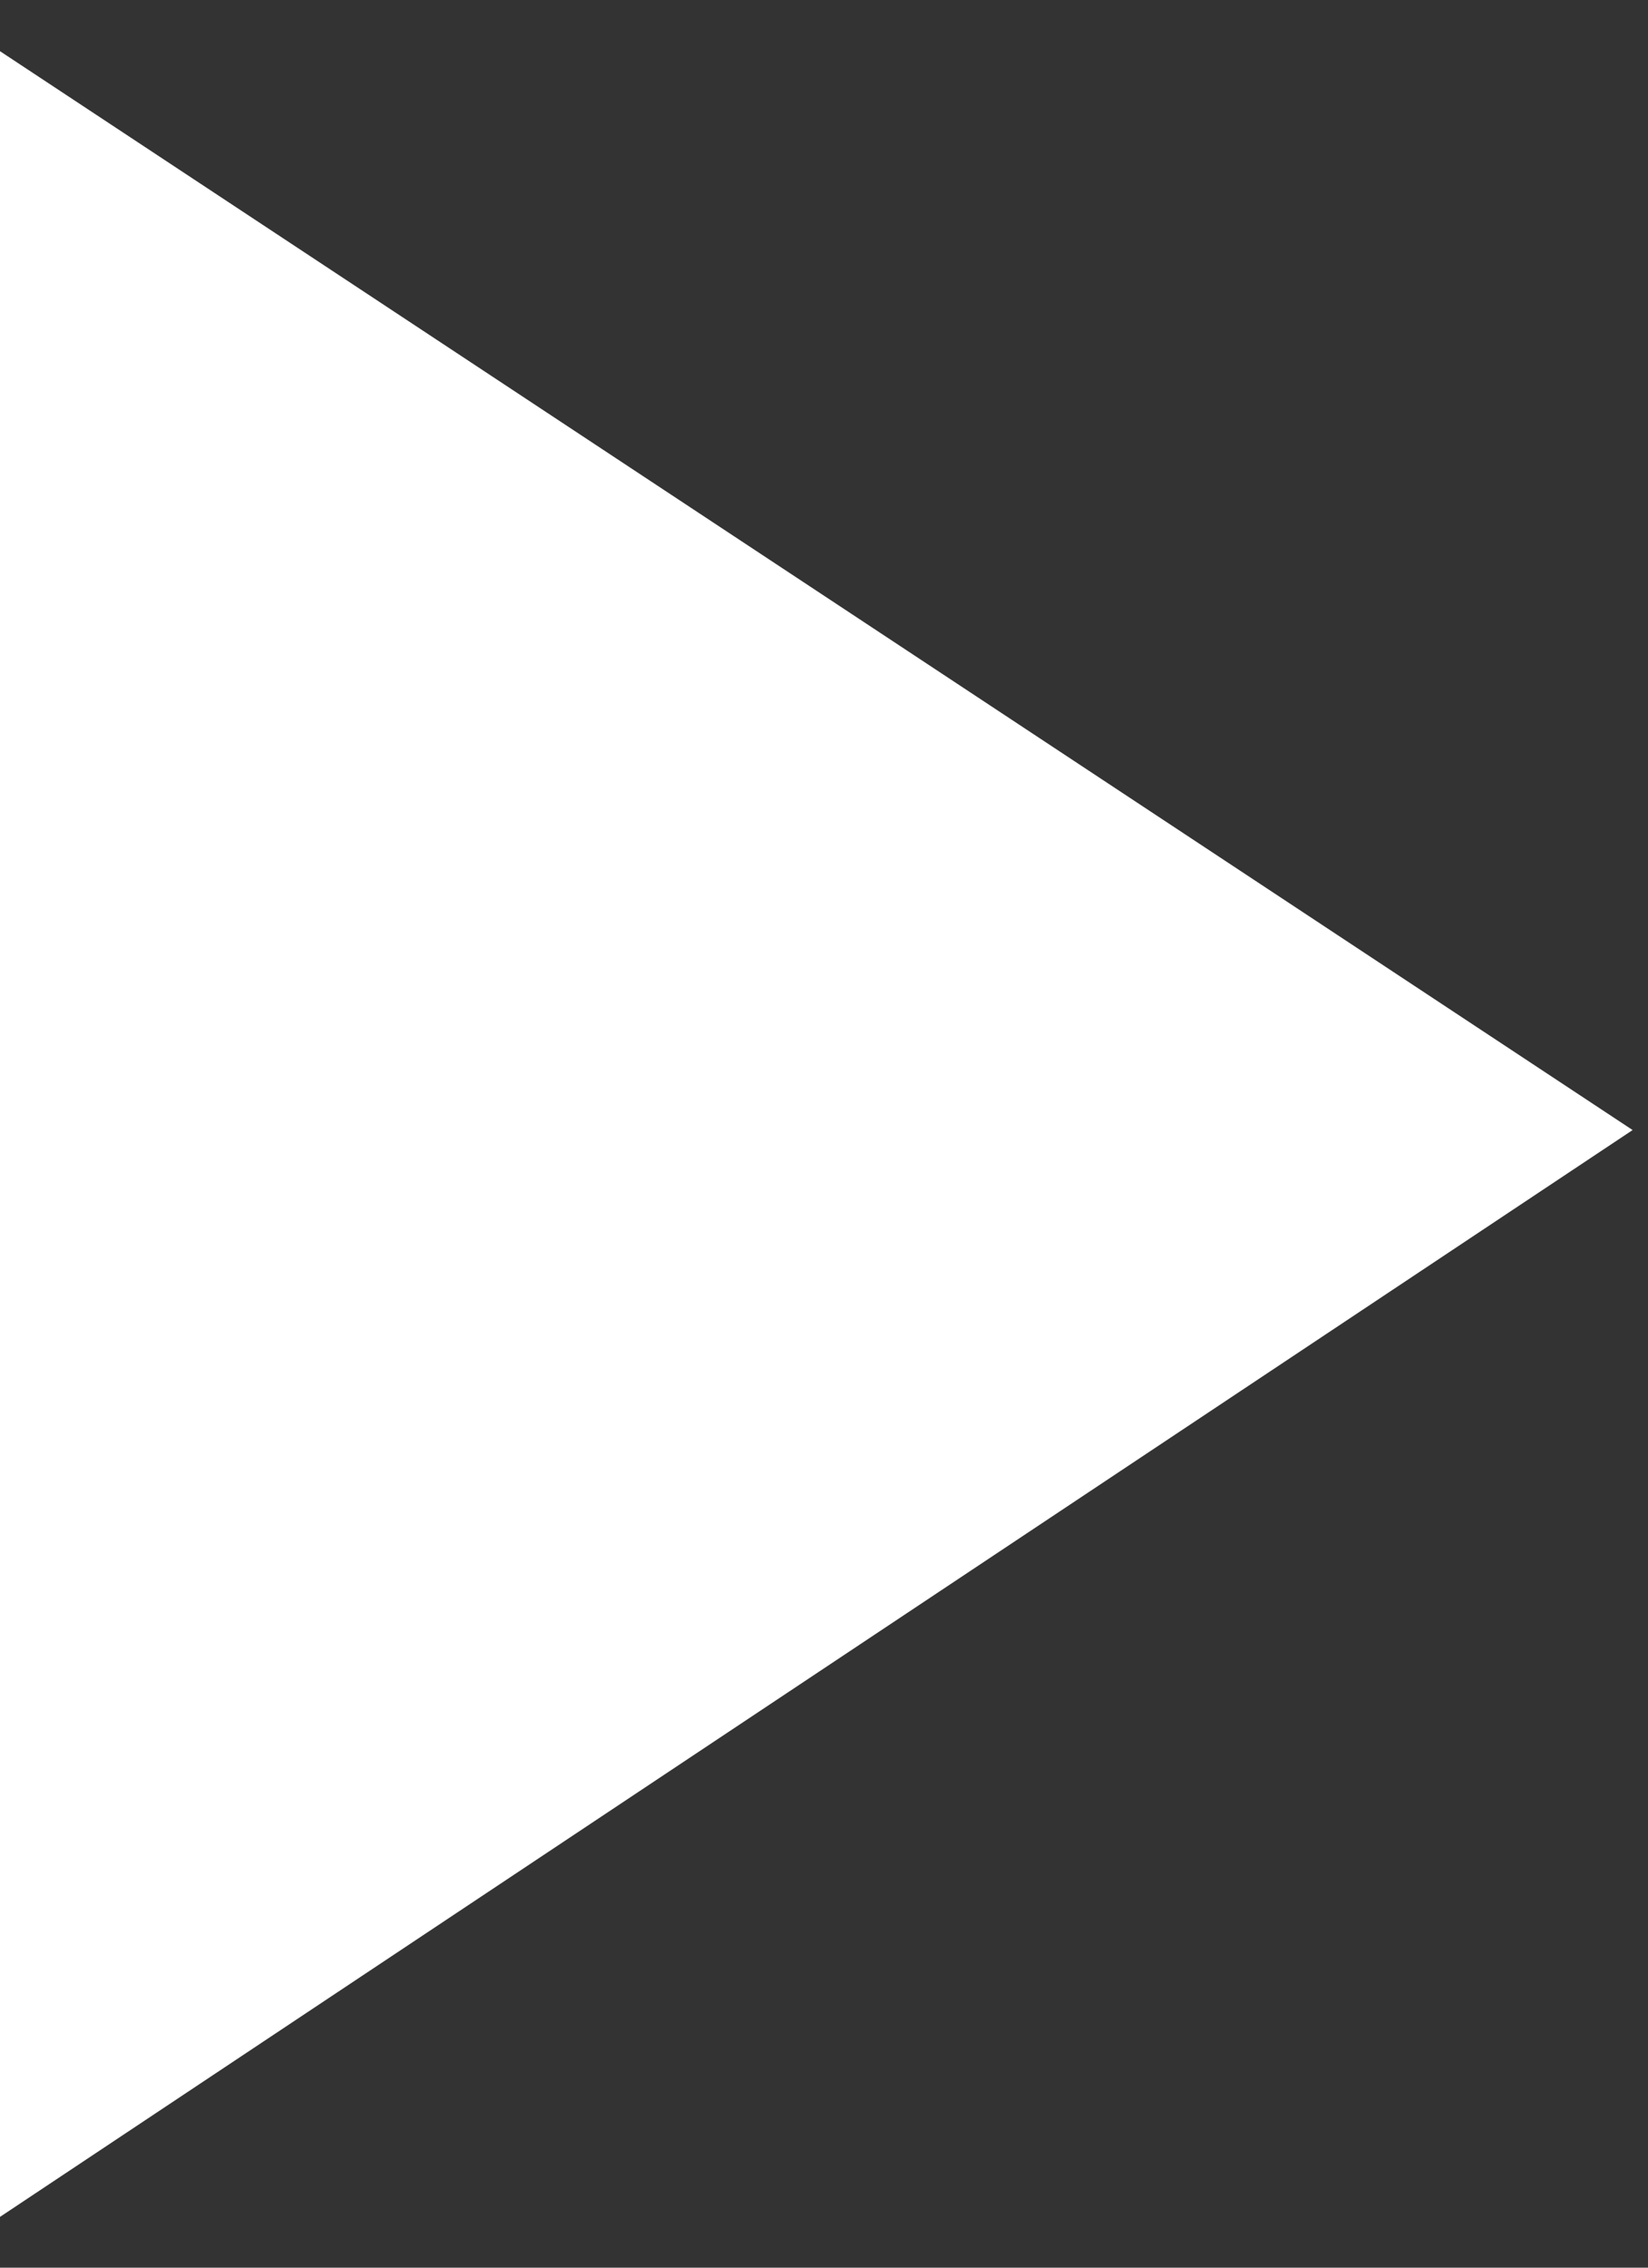 <svg width="24" height="33" viewBox="0 0 24 33" fill="none" xmlns="http://www.w3.org/2000/svg">
<rect x="0" y="0" width="24" height="33" fill="#333333" stroke="none"/>
<path d="M23.776 16.445L0 0.745C0 24.469 0 12.84 0 32.261L23.776 16.445Z" fill="white"/>
</svg>
